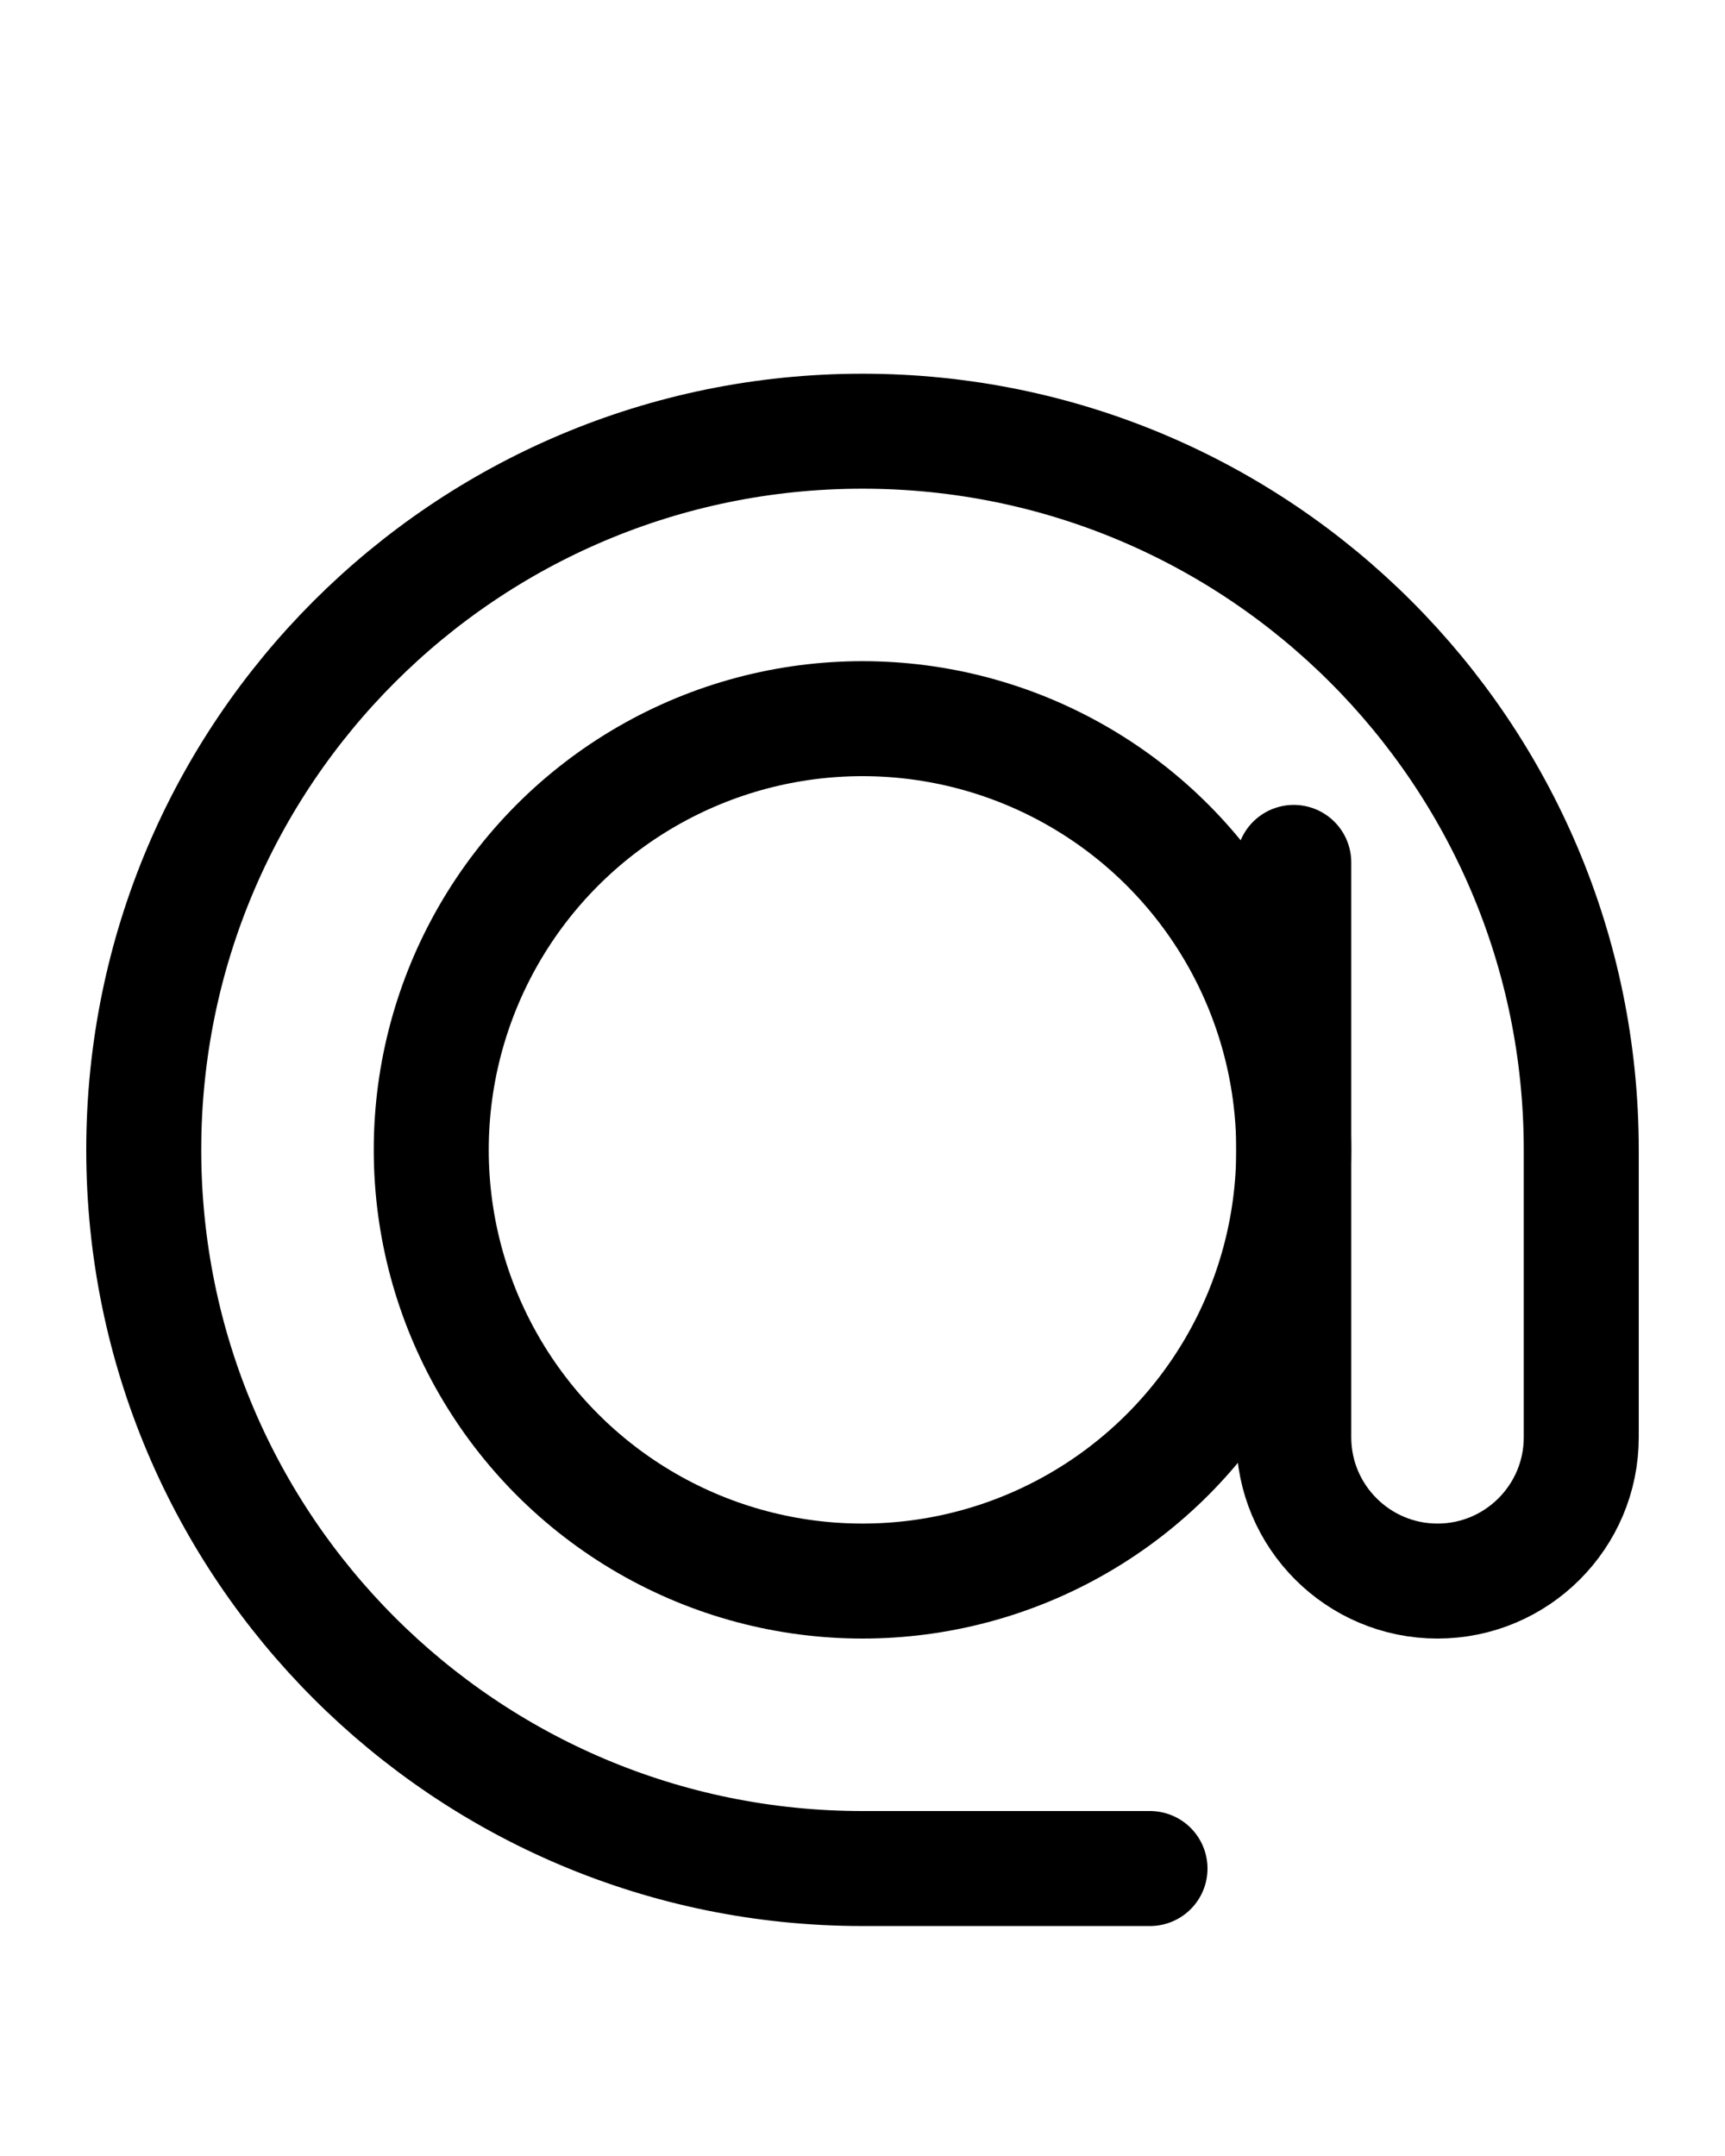 <?xml version="1.0" encoding="utf-8"?>
<!-- Generator: Adobe Illustrator 26.0.0, SVG Export Plug-In . SVG Version: 6.00 Build 0)  -->
<svg version="1.1" id="图层_1" xmlns="http://www.w3.org/2000/svg" xmlns:xlink="http://www.w3.org/1999/xlink" x="0px" y="0px"
	 viewBox="0 0 720 900" style="enable-background:new 0 0 720 900;" xml:space="preserve">
<style type="text/css">
	.st0{fill:none;stroke:#000000;stroke-width:48;stroke-linecap:round;stroke-miterlimit:10;}
</style>
<path class="st0" d="M540,360v240c0,33.1,26.9,60,60,60s60-26.9,60-60V480c0-165.7-134.3-300-300-300S60,314.3,60,480
	s134.3,300,300,300h120"/>
<circle class="st0" cx="360" cy="480" r="180"/>
</svg>

